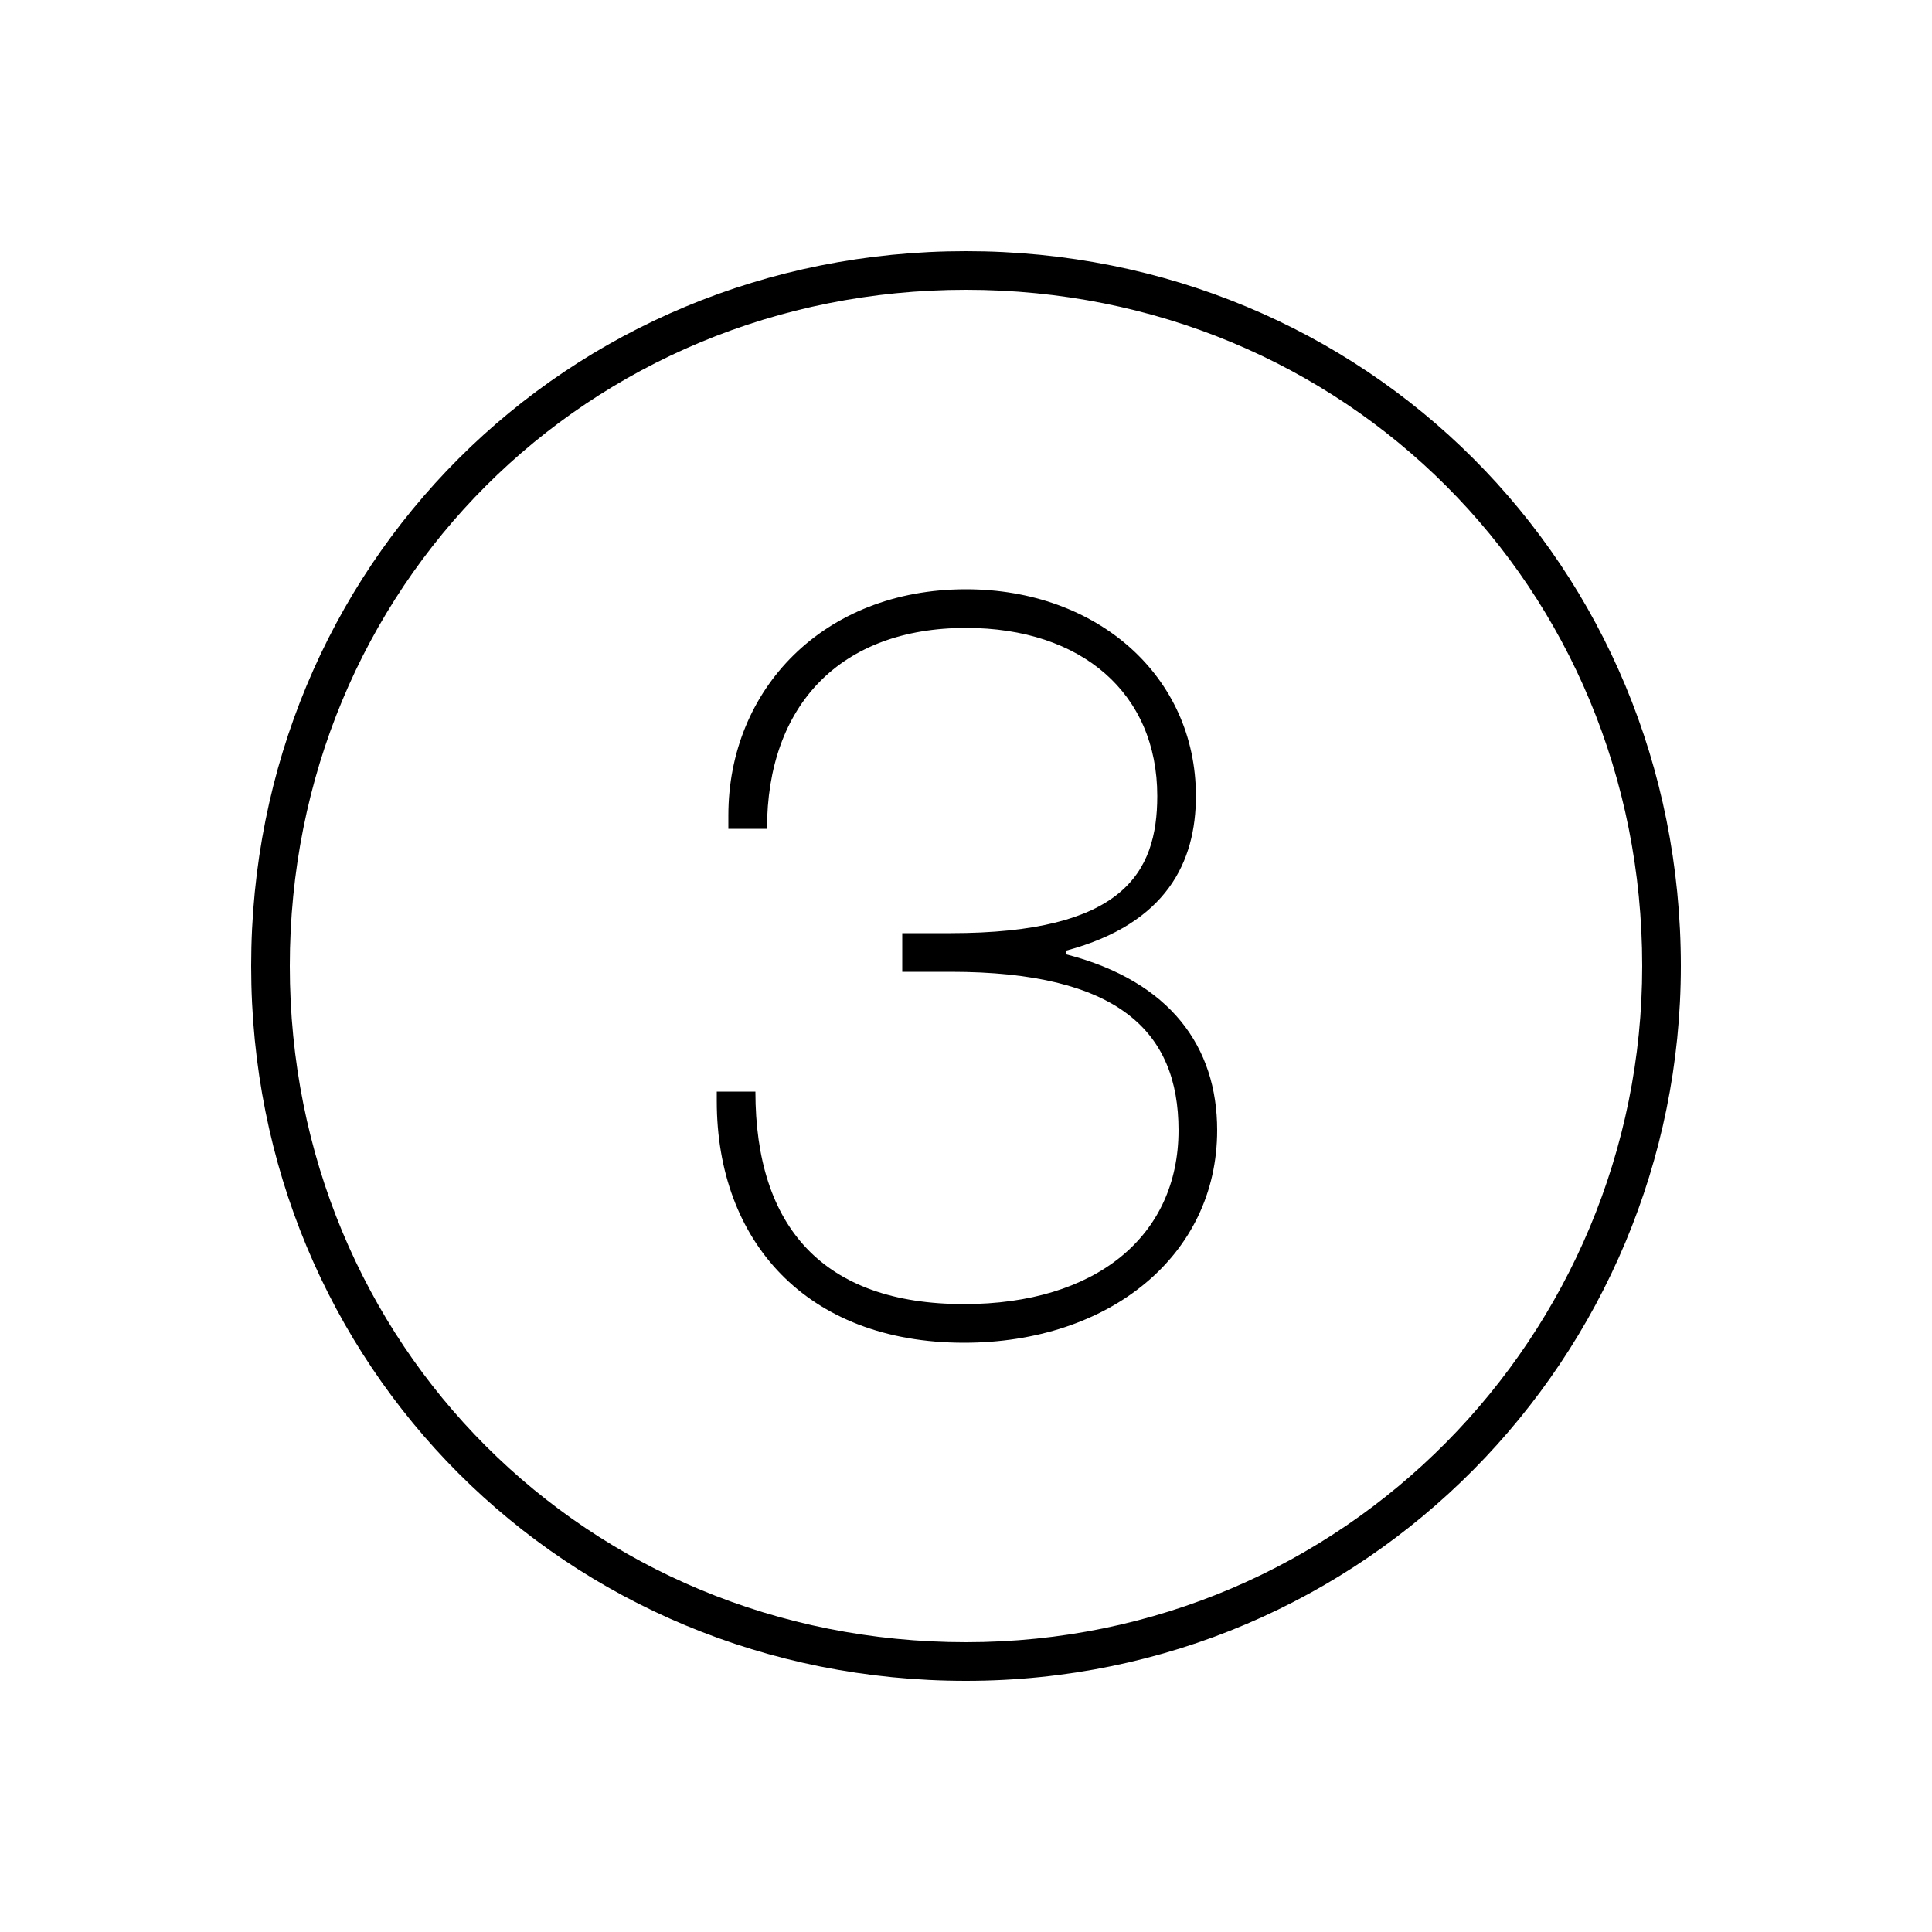 <svg width="24" height="24" viewBox="0 0 24 24" fill="none" xmlns="http://www.w3.org/2000/svg">
<path d="M12 20.88C16.968 20.88 20.88 16.848 20.88 12C20.88 7.032 16.968 3.12 12 3.12C7.032 3.12 3.12 7.032 3.12 12C3.12 16.968 7.032 20.88 12 20.88ZM3.6 12C3.6 7.296 7.296 3.6 12 3.6C16.704 3.6 20.4 7.296 20.4 12C20.4 16.584 16.704 20.4 12 20.4C7.296 20.4 3.6 16.704 3.6 12ZM8.904 13.68C8.904 15.408 10.008 16.68 11.976 16.68C13.776 16.68 15.12 15.6 15.12 14.04C15.12 13.008 14.544 12.192 13.248 11.856V11.808C14.496 11.472 14.856 10.704 14.856 9.888C14.856 8.4 13.632 7.32 12 7.32C10.224 7.32 9.048 8.568 9.048 10.128V10.296H9.528C9.528 8.76 10.44 7.8 12 7.8C13.44 7.8 14.376 8.616 14.376 9.888C14.376 10.848 13.944 11.592 11.808 11.592H11.208V12.072H11.808C13.896 12.072 14.64 12.816 14.64 14.04C14.64 15.36 13.608 16.2 11.976 16.2C10.224 16.2 9.384 15.24 9.384 13.56H8.904V13.68Z" fill="black"/>
</svg>
